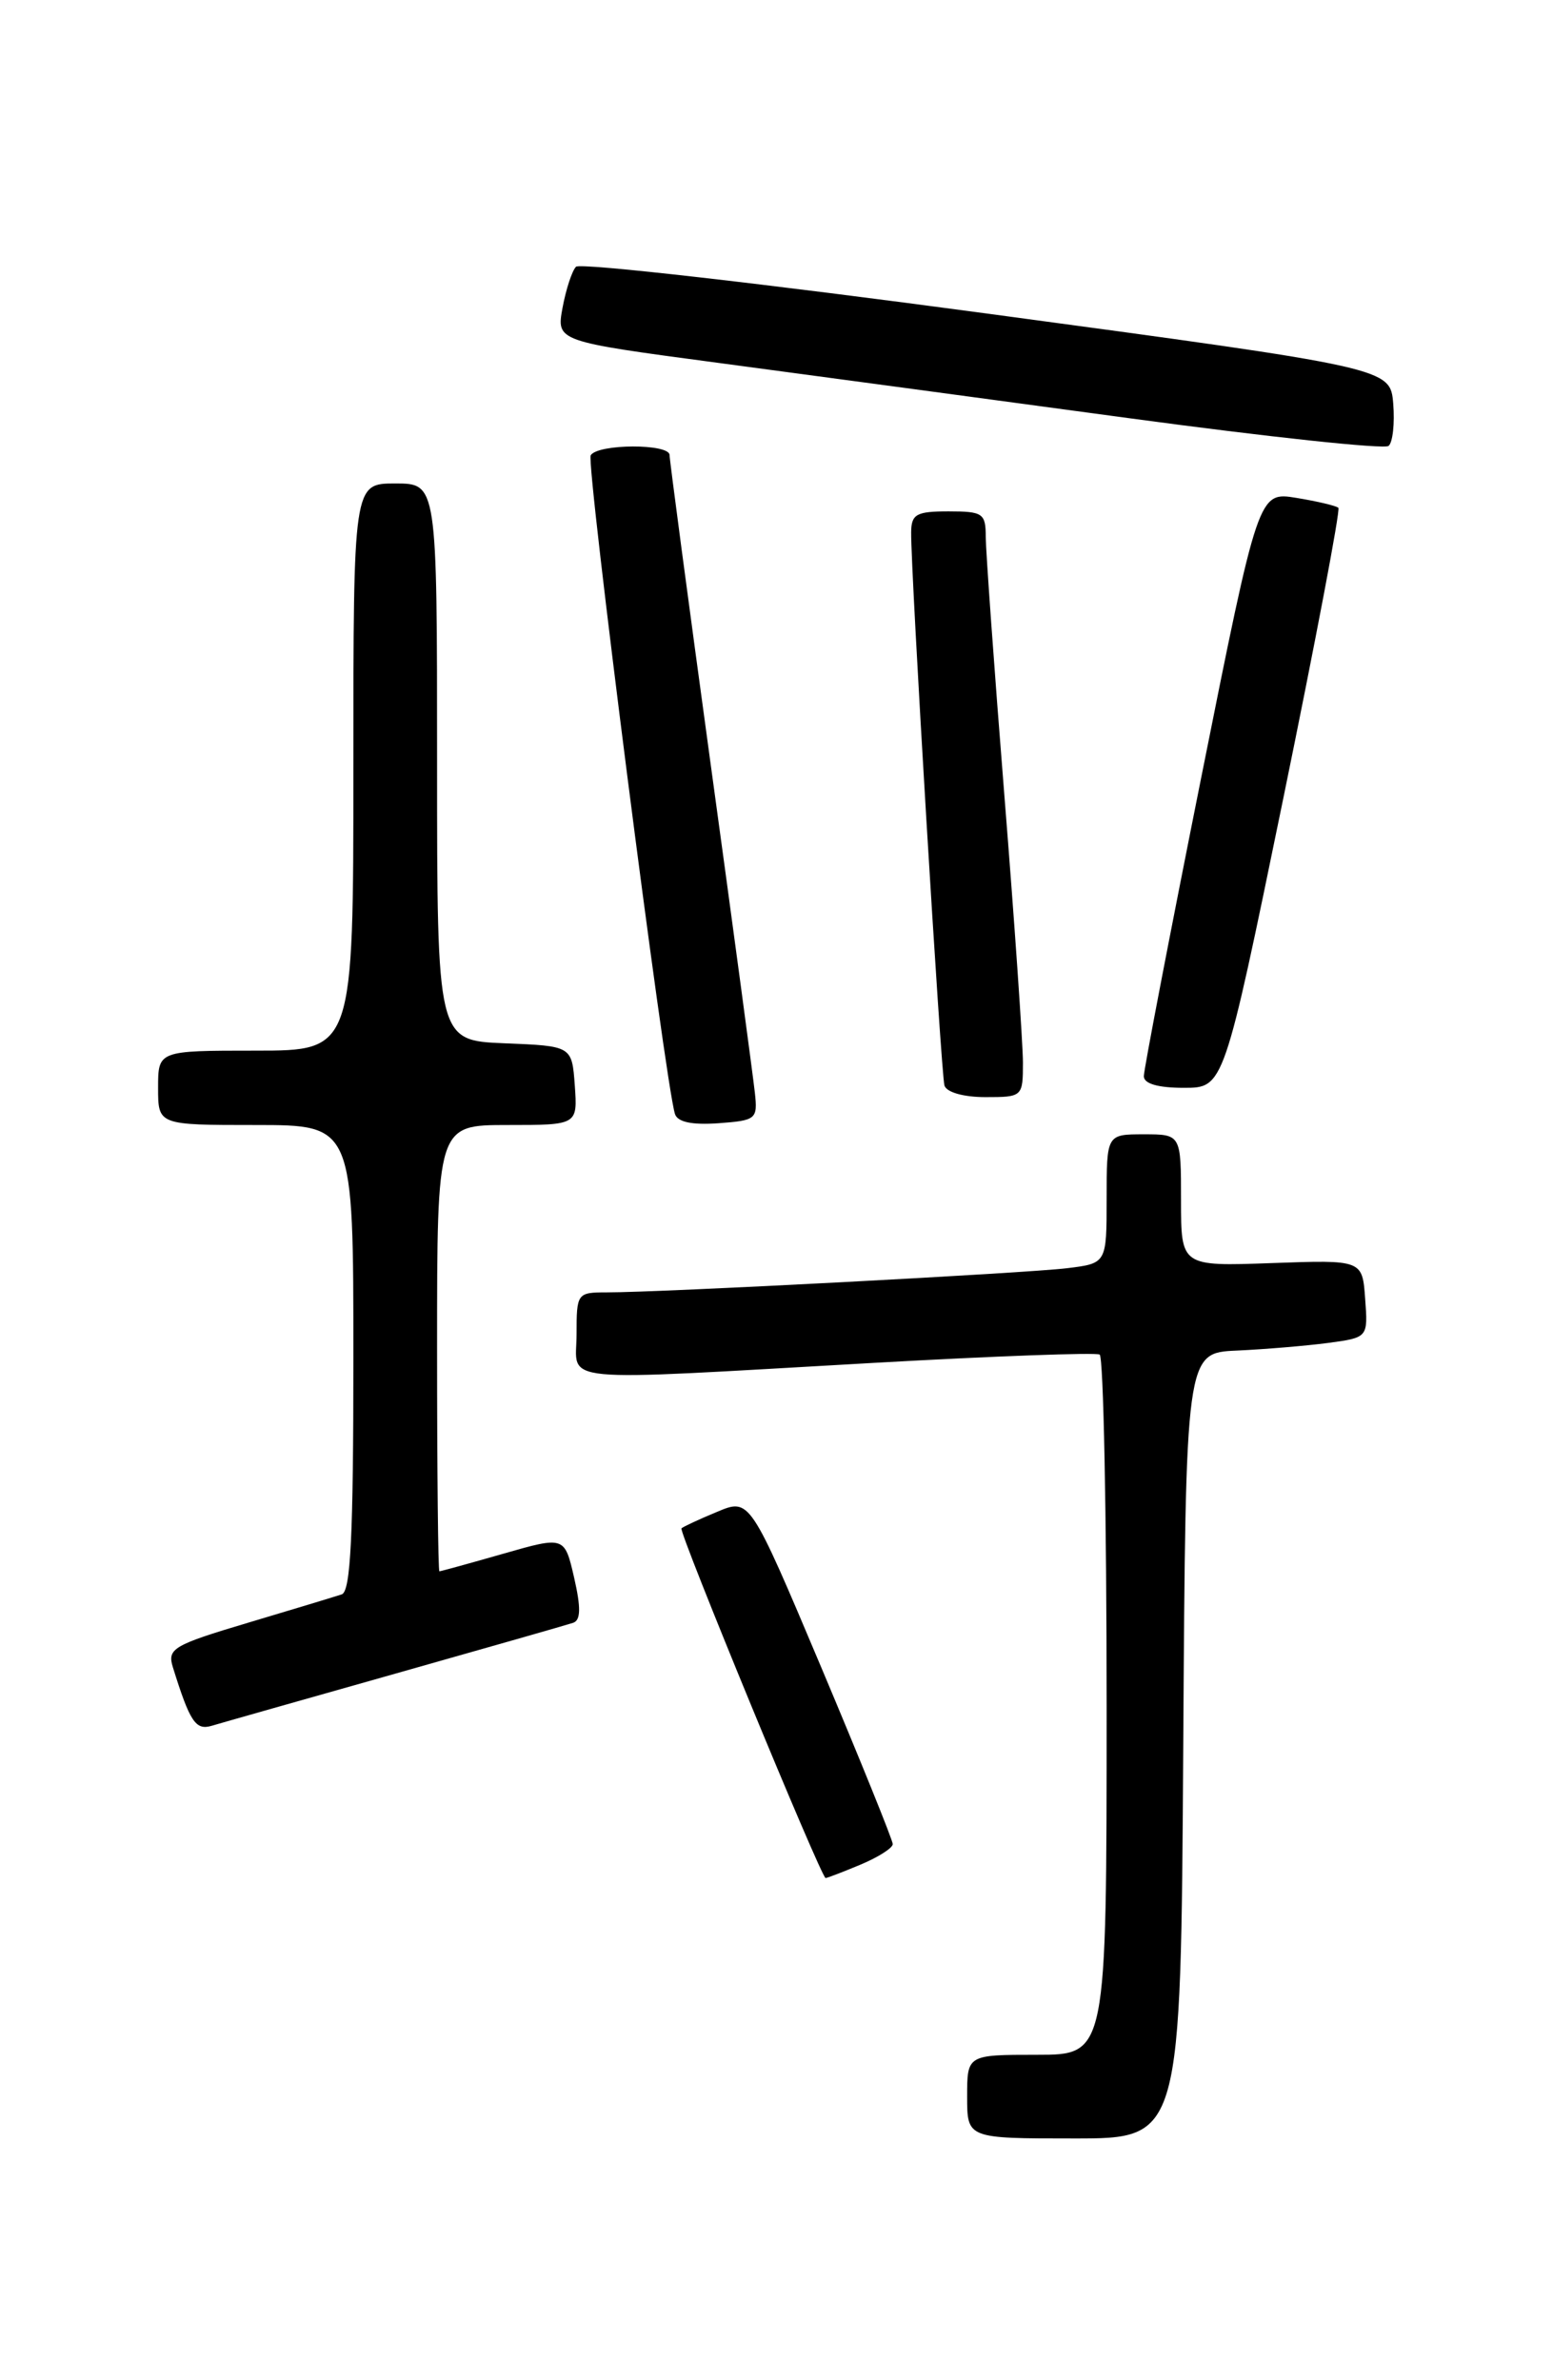 <?xml version="1.0" encoding="UTF-8" standalone="no"?>
<!DOCTYPE svg PUBLIC "-//W3C//DTD SVG 1.1//EN" "http://www.w3.org/Graphics/SVG/1.1/DTD/svg11.dtd" >
<svg xmlns="http://www.w3.org/2000/svg" xmlns:xlink="http://www.w3.org/1999/xlink" version="1.1" viewBox="0 0 167 256">
 <g >
 <path fill="currentColor"
d=" M 127.24 187.75 C 127.50 145.50 127.50 145.50 133.00 145.26 C 136.03 145.12 140.44 144.75 142.80 144.44 C 147.11 143.86 147.11 143.86 146.80 139.68 C 146.50 135.50 146.50 135.50 136.75 135.85 C 127.00 136.20 127.00 136.20 127.00 129.10 C 127.00 122.00 127.00 122.00 123.00 122.00 C 119.00 122.00 119.00 122.00 119.00 128.94 C 119.00 135.88 119.00 135.88 114.75 136.40 C 110.36 136.94 71.01 139.01 65.25 139.00 C 62.06 139.00 62.00 139.09 62.00 143.50 C 62.00 148.85 59.00 148.56 94.00 146.58 C 106.93 145.85 117.84 145.45 118.25 145.69 C 118.66 145.92 119.00 162.97 119.00 183.56 C 119.00 221.00 119.00 221.00 111.50 221.00 C 104.00 221.00 104.00 221.00 104.00 225.50 C 104.00 230.00 104.00 230.00 115.49 230.00 C 126.98 230.00 126.98 230.00 127.24 187.75 Z  M 92.53 200.55 C 94.44 199.75 96.00 198.76 96.00 198.34 C 96.00 197.92 92.54 189.37 88.32 179.35 C 80.63 161.13 80.63 161.13 77.12 162.60 C 75.18 163.40 73.46 164.21 73.28 164.38 C 72.95 164.72 88.30 201.97 88.78 201.99 C 88.94 201.99 90.62 201.35 92.53 200.55 Z  M 42.50 180.01 C 52.40 177.21 61.01 174.75 61.63 174.54 C 62.45 174.26 62.48 172.93 61.74 169.69 C 60.71 165.22 60.71 165.22 54.11 167.11 C 50.48 168.15 47.39 169.00 47.25 169.00 C 47.11 169.00 47.00 158.20 47.00 145.00 C 47.00 121.00 47.00 121.00 54.56 121.00 C 62.11 121.00 62.11 121.00 61.81 116.75 C 61.50 112.50 61.50 112.50 54.25 112.21 C 47.00 111.91 47.00 111.91 47.00 81.96 C 47.00 52.00 47.00 52.00 42.50 52.00 C 38.00 52.00 38.00 52.00 38.00 82.50 C 38.00 113.00 38.00 113.00 27.50 113.00 C 17.00 113.00 17.00 113.00 17.00 117.00 C 17.00 121.00 17.00 121.00 27.50 121.00 C 38.00 121.00 38.00 121.00 38.00 146.03 C 38.00 165.17 37.71 171.16 36.75 171.48 C 36.06 171.71 31.54 173.08 26.71 174.52 C 18.60 176.94 17.97 177.32 18.59 179.32 C 20.42 185.19 21.03 186.12 22.75 185.62 C 23.71 185.33 32.60 182.81 42.50 180.01 Z  M 81.17 117.50 C 80.99 115.85 78.86 99.96 76.42 82.19 C 73.99 64.42 72.00 49.46 72.00 48.94 C 72.00 47.70 64.29 47.72 63.52 48.97 C 63.00 49.81 71.50 116.35 72.58 119.81 C 72.85 120.68 74.39 121.01 77.24 120.81 C 81.32 120.51 81.49 120.38 81.17 117.50 Z  M 110.00 114.25 C 109.99 112.19 109.10 99.25 108.00 85.50 C 106.90 71.75 106.01 59.26 106.00 57.75 C 106.00 55.21 105.70 55.00 102.00 55.00 C 98.53 55.00 98.00 55.30 97.98 57.25 C 97.93 61.46 101.19 115.49 101.56 116.75 C 101.78 117.48 103.61 118.00 105.97 118.00 C 109.96 118.00 110.00 117.96 110.00 114.25 Z  M 137.97 86.00 C 141.47 68.95 144.15 54.83 143.92 54.62 C 143.69 54.40 141.66 53.92 139.41 53.55 C 135.32 52.88 135.32 52.88 129.16 83.69 C 125.77 100.64 123.00 115.06 123.00 115.75 C 123.00 116.56 124.53 117.00 127.30 117.00 C 131.60 117.00 131.60 117.00 137.97 86.00 Z  M 149.82 43.42 C 149.50 39.57 149.50 39.57 106.11 33.72 C 82.25 30.51 62.37 28.24 61.94 28.69 C 61.51 29.13 60.86 31.12 60.49 33.11 C 59.83 36.71 59.83 36.71 77.17 39.02 C 86.70 40.29 106.65 42.98 121.50 44.99 C 136.35 47.00 148.87 48.34 149.32 47.96 C 149.77 47.58 149.99 45.53 149.82 43.42 Z "/>
</g>
</svg>